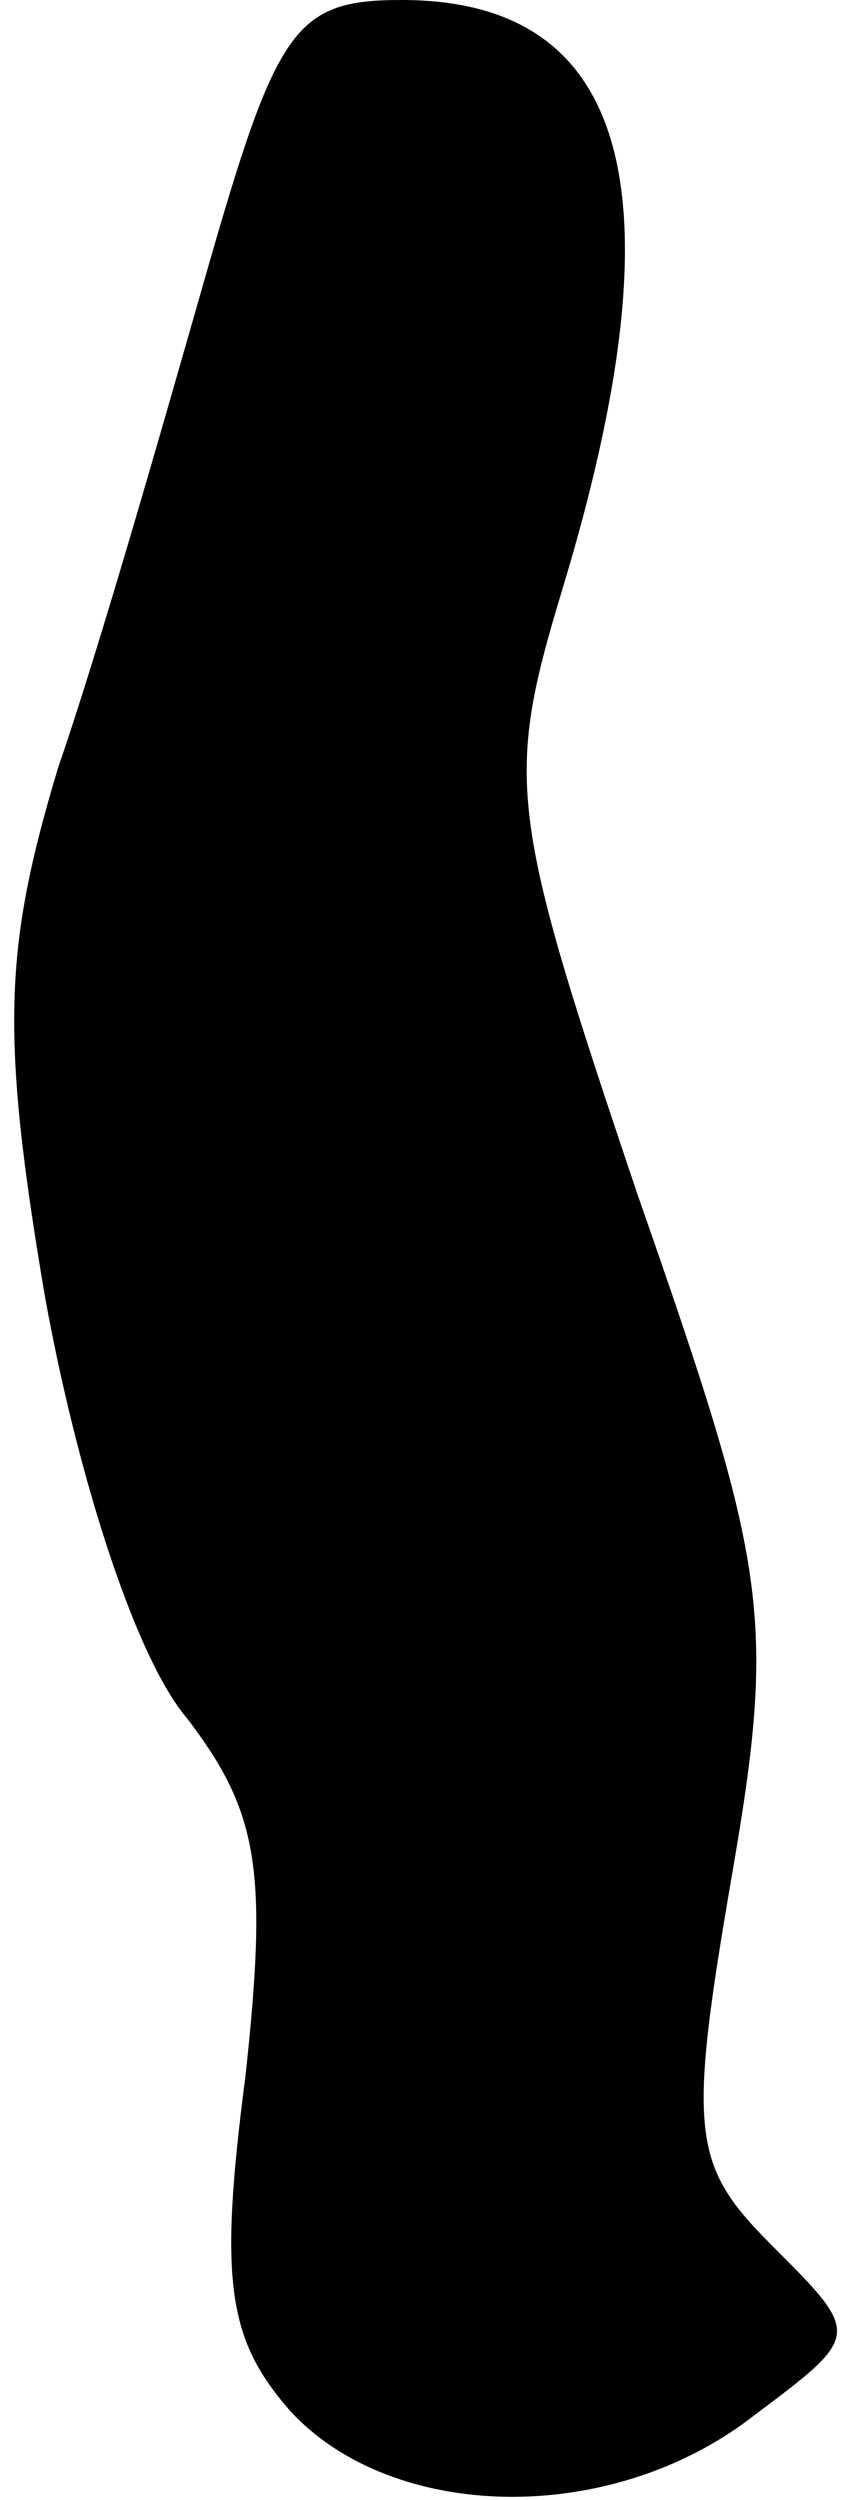 <?xml version="1.0" standalone="no"?>
<!DOCTYPE svg PUBLIC "-//W3C//DTD SVG 20010904//EN"
 "http://www.w3.org/TR/2001/REC-SVG-20010904/DTD/svg10.dtd">
<svg version="1.0" xmlns="http://www.w3.org/2000/svg"
 width="19pt" height="56pt" viewBox="0 0 19 56"
 preserveAspectRatio="xMidYMid meet">
<g transform="translate(0,56) scale(0.1,-0.1)"
fill="#000000" stroke="none">
<path fill="#000000" stroke="none" d="M46 498 c-10 -35 -24 -84 -33 -110 -12
-40 -13 -59 -3 -118 7 -39 20 -81 32 -95 16 -21 18 -34 13 -80 -6 -46 -4 -59
10 -75 23 -25 72 -26 104 -1 24 18 24 18 4 38 -18 18 -19 25 -9 83 10 58 8 69
-21 152 -29 86 -30 93 -17 136 27 89 15 132 -36 132 -24 0 -28 -6 -44 -62z"/>
</g>
</svg>
